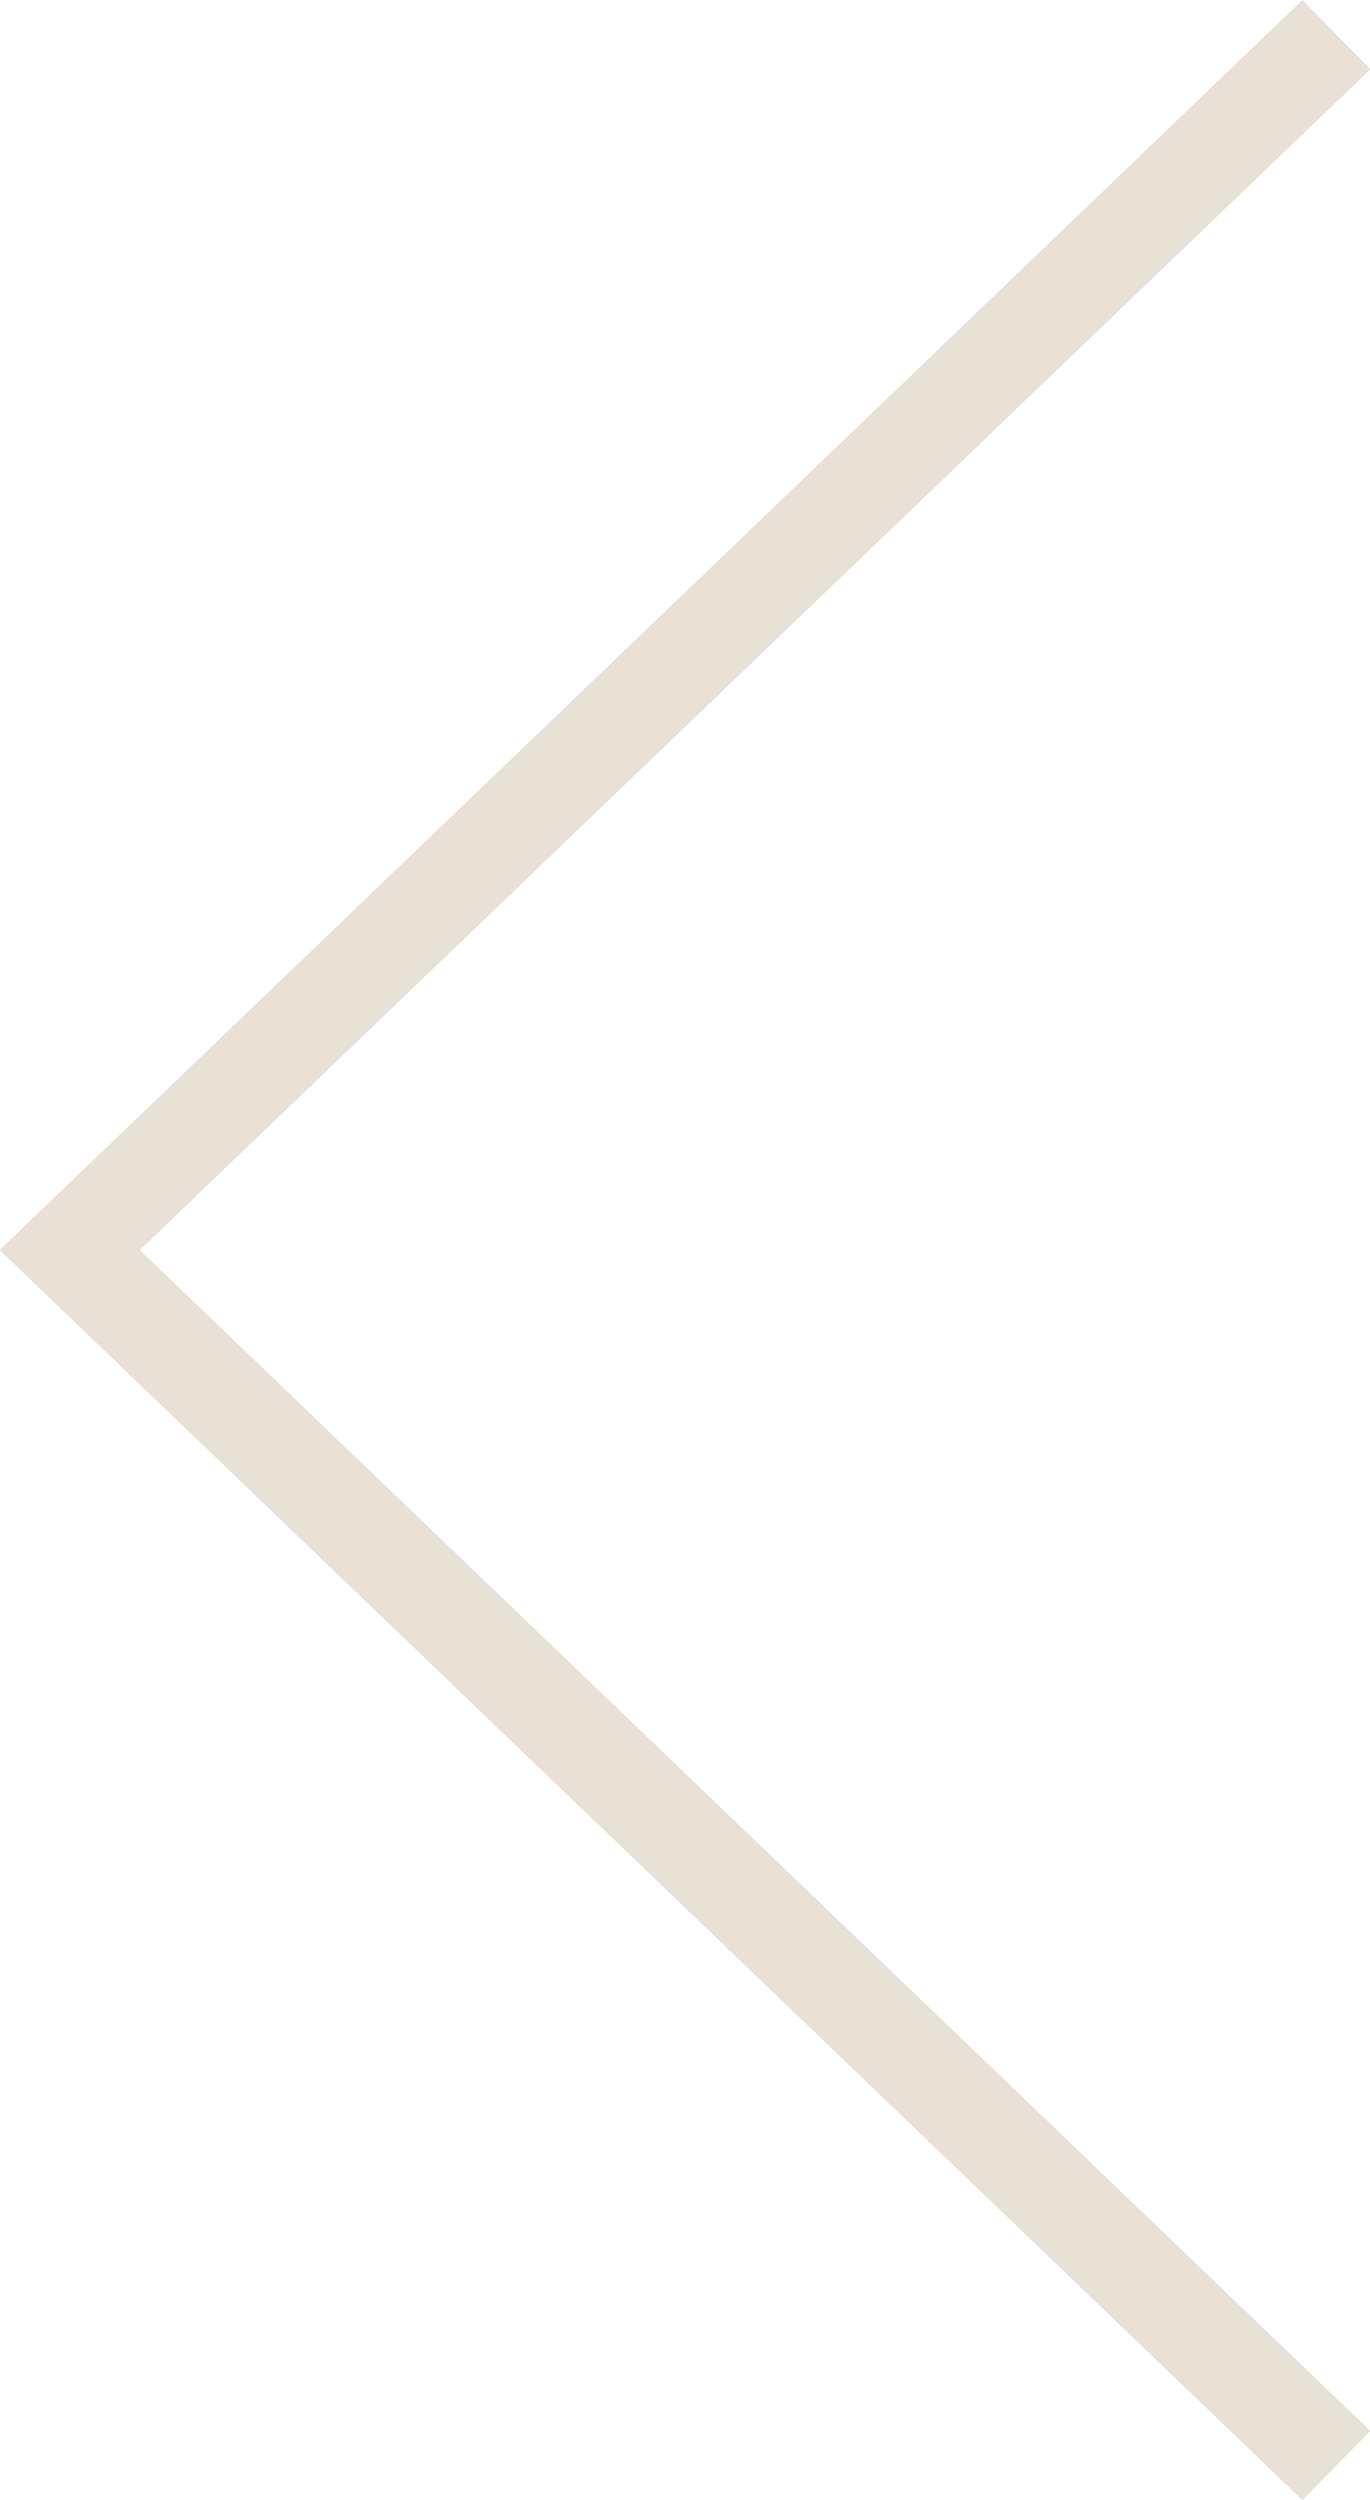 <svg xmlns="http://www.w3.org/2000/svg" width="40" height="73"><g opacity=".5"><path d="M38.026 72.98L.005 36.497 38.026.018l1.969 2.004L4.066 36.498l35.929 34.479z"/><path fill="#d3c1ad" d="M38.026 72.98L.005 36.497 38.026.018l1.969 2.004L4.066 36.498l35.929 34.479z"/></g></svg>